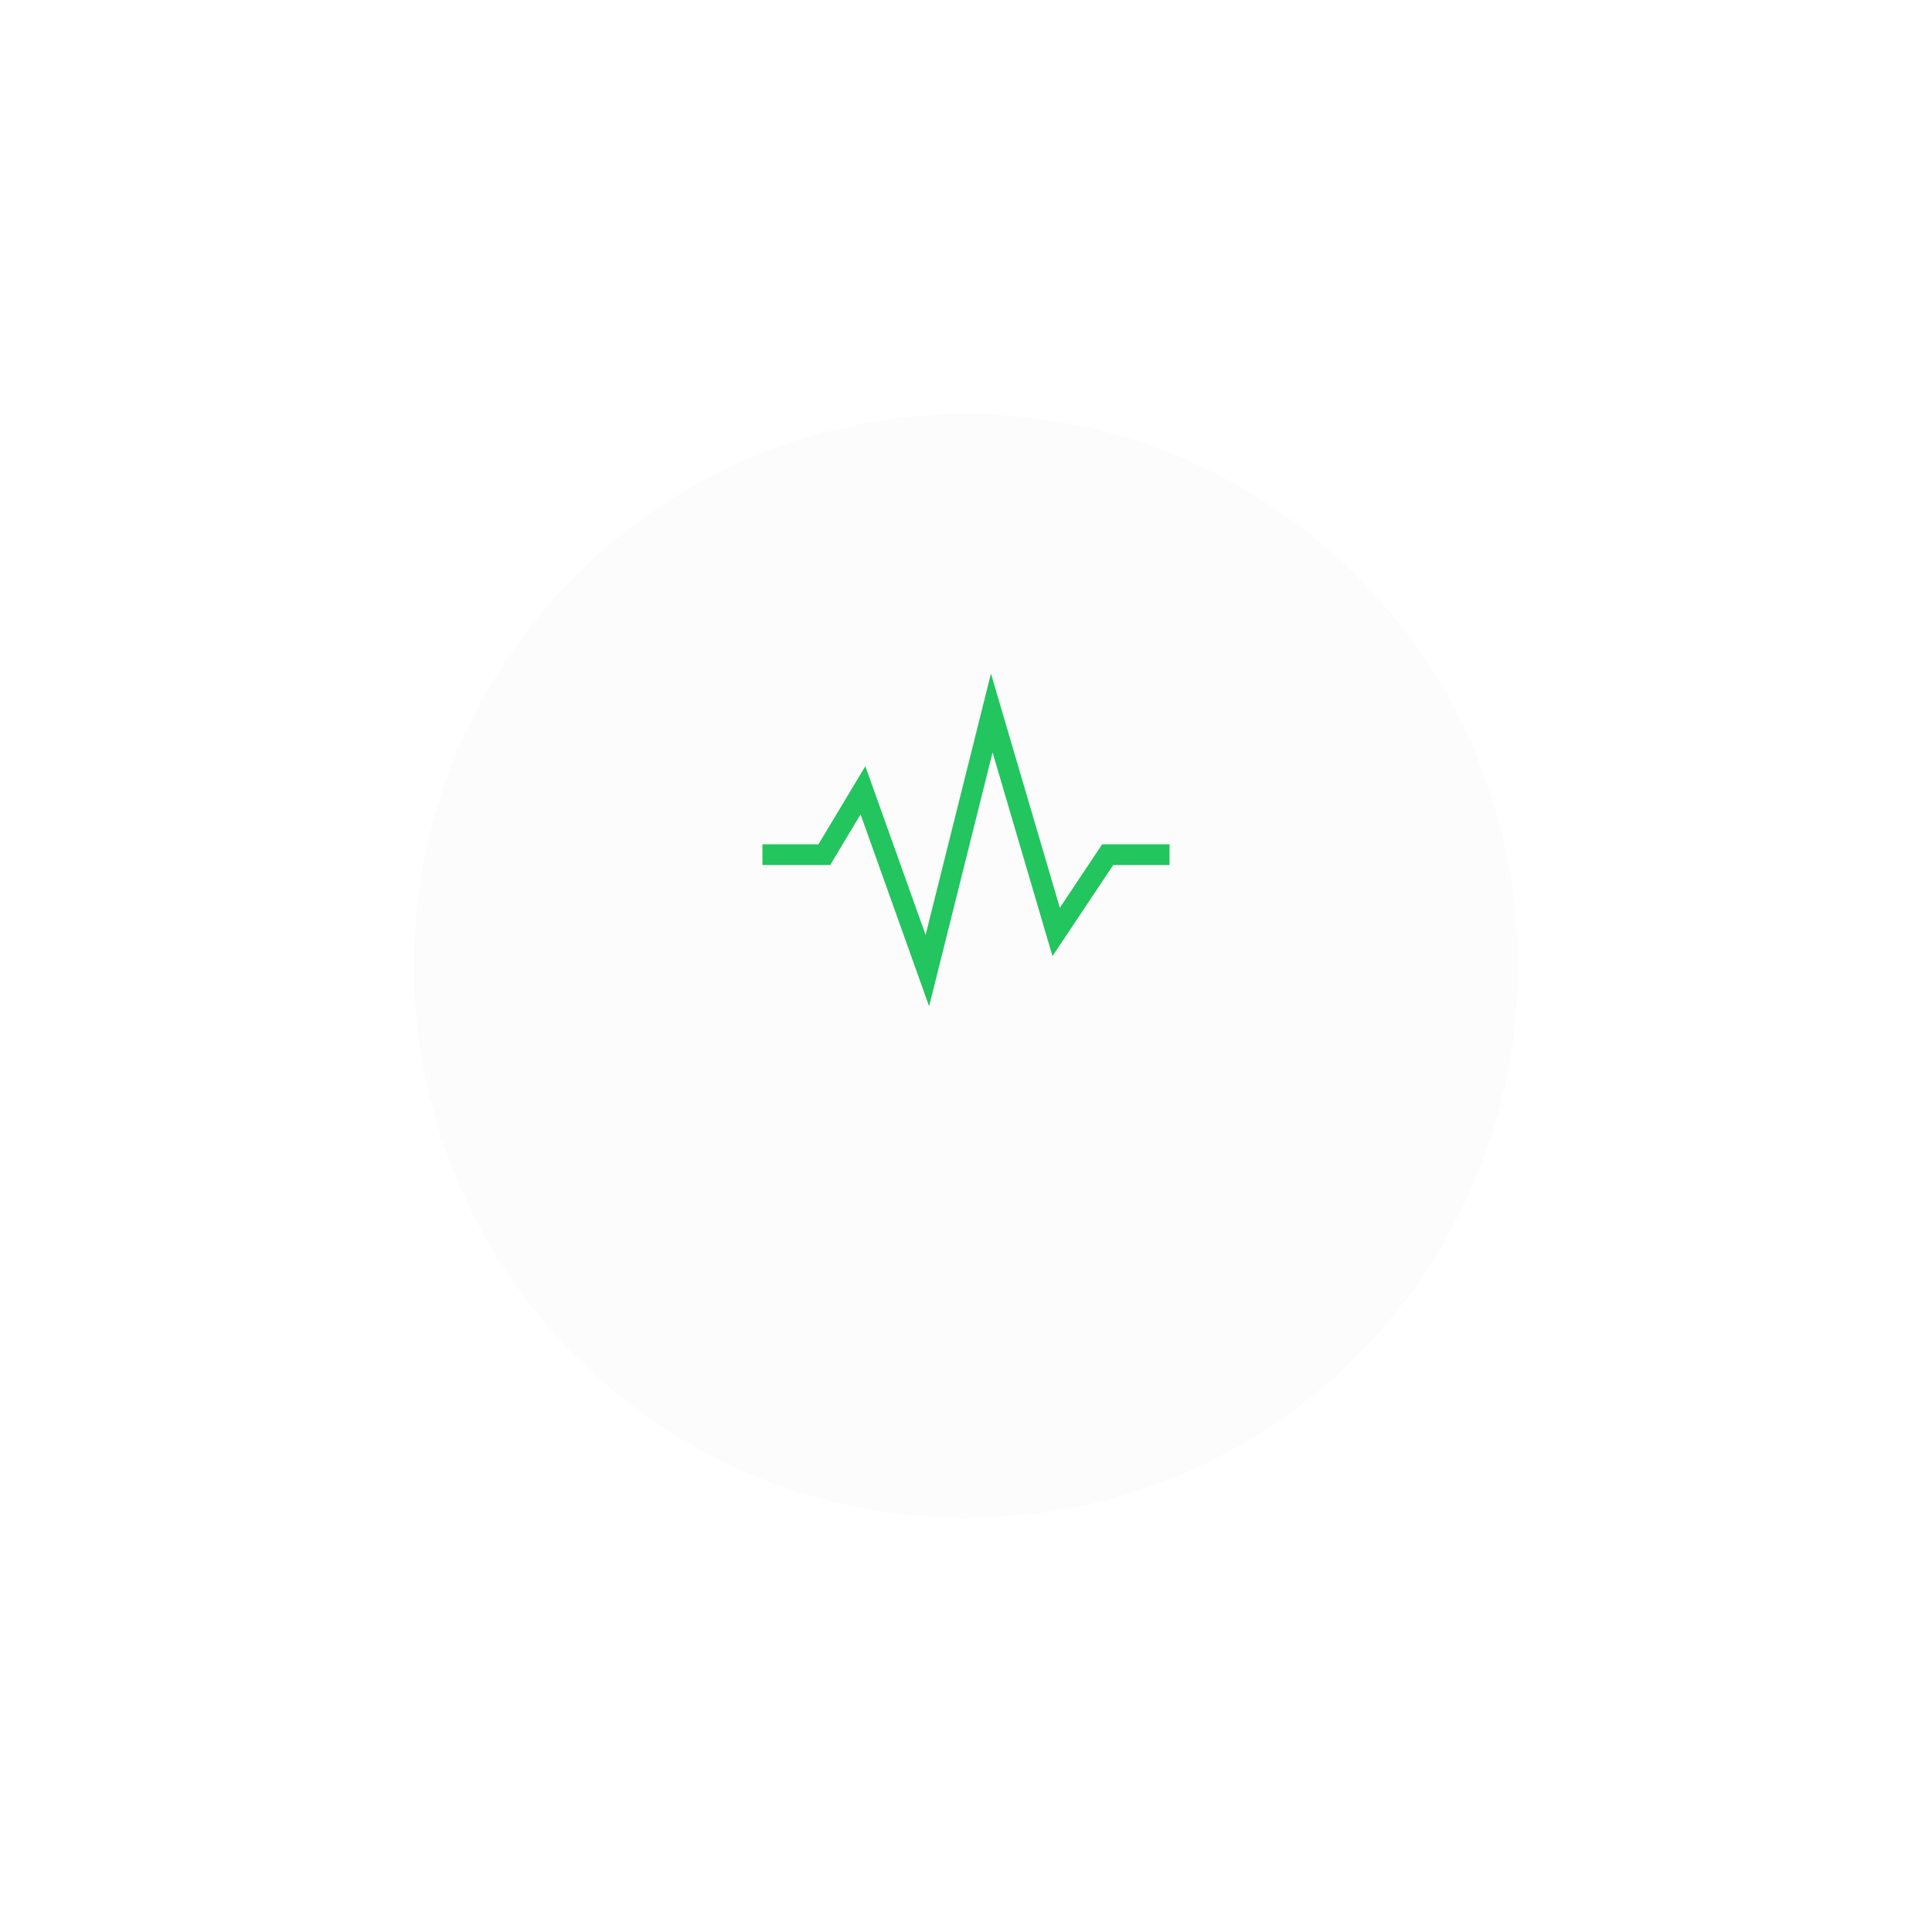 <svg width="140" height="140" viewBox="0 0 140 140" fill="none" xmlns="http://www.w3.org/2000/svg">
<g filter="url(#filter0_d_17315_1266)">
<path fill-rule="evenodd" clip-rule="evenodd" d="M70 101C92.091 101 110 83.091 110 61C110 38.909 92.091 21 70 21C47.909 21 30 38.909 30 61C30 83.091 47.909 101 70 101Z" fill="#FCFCFC"/>
</g>
<path d="M56 61.933H59.733L62.533 57.267L67.2 70.333L71.867 51.667L76.533 67.533L80.267 61.933H84" stroke="#22C55E" stroke-width="1.5" stroke-linecap="square"/>
<defs>
<filter id="filter0_d_17315_1266" x="0" y="0" width="140" height="140" filterUnits="userSpaceOnUse" color-interpolation-filters="sRGB">
<feFlood flood-opacity="0" result="BackgroundImageFix"/>
<feColorMatrix in="SourceAlpha" type="matrix" values="0 0 0 0 0 0 0 0 0 0 0 0 0 0 0 0 0 0 127 0" result="hardAlpha"/>
<feOffset dy="9"/>
<feGaussianBlur stdDeviation="15"/>
<feColorMatrix type="matrix" values="0 0 0 0 0.086 0 0 0 0 0.78 0 0 0 0 0.051 0 0 0 0.65 0"/>
<feBlend mode="normal" in2="BackgroundImageFix" result="effect1_dropShadow_17315_1266"/>
<feBlend mode="normal" in="SourceGraphic" in2="effect1_dropShadow_17315_1266" result="shape"/>
</filter>
</defs>
</svg>
